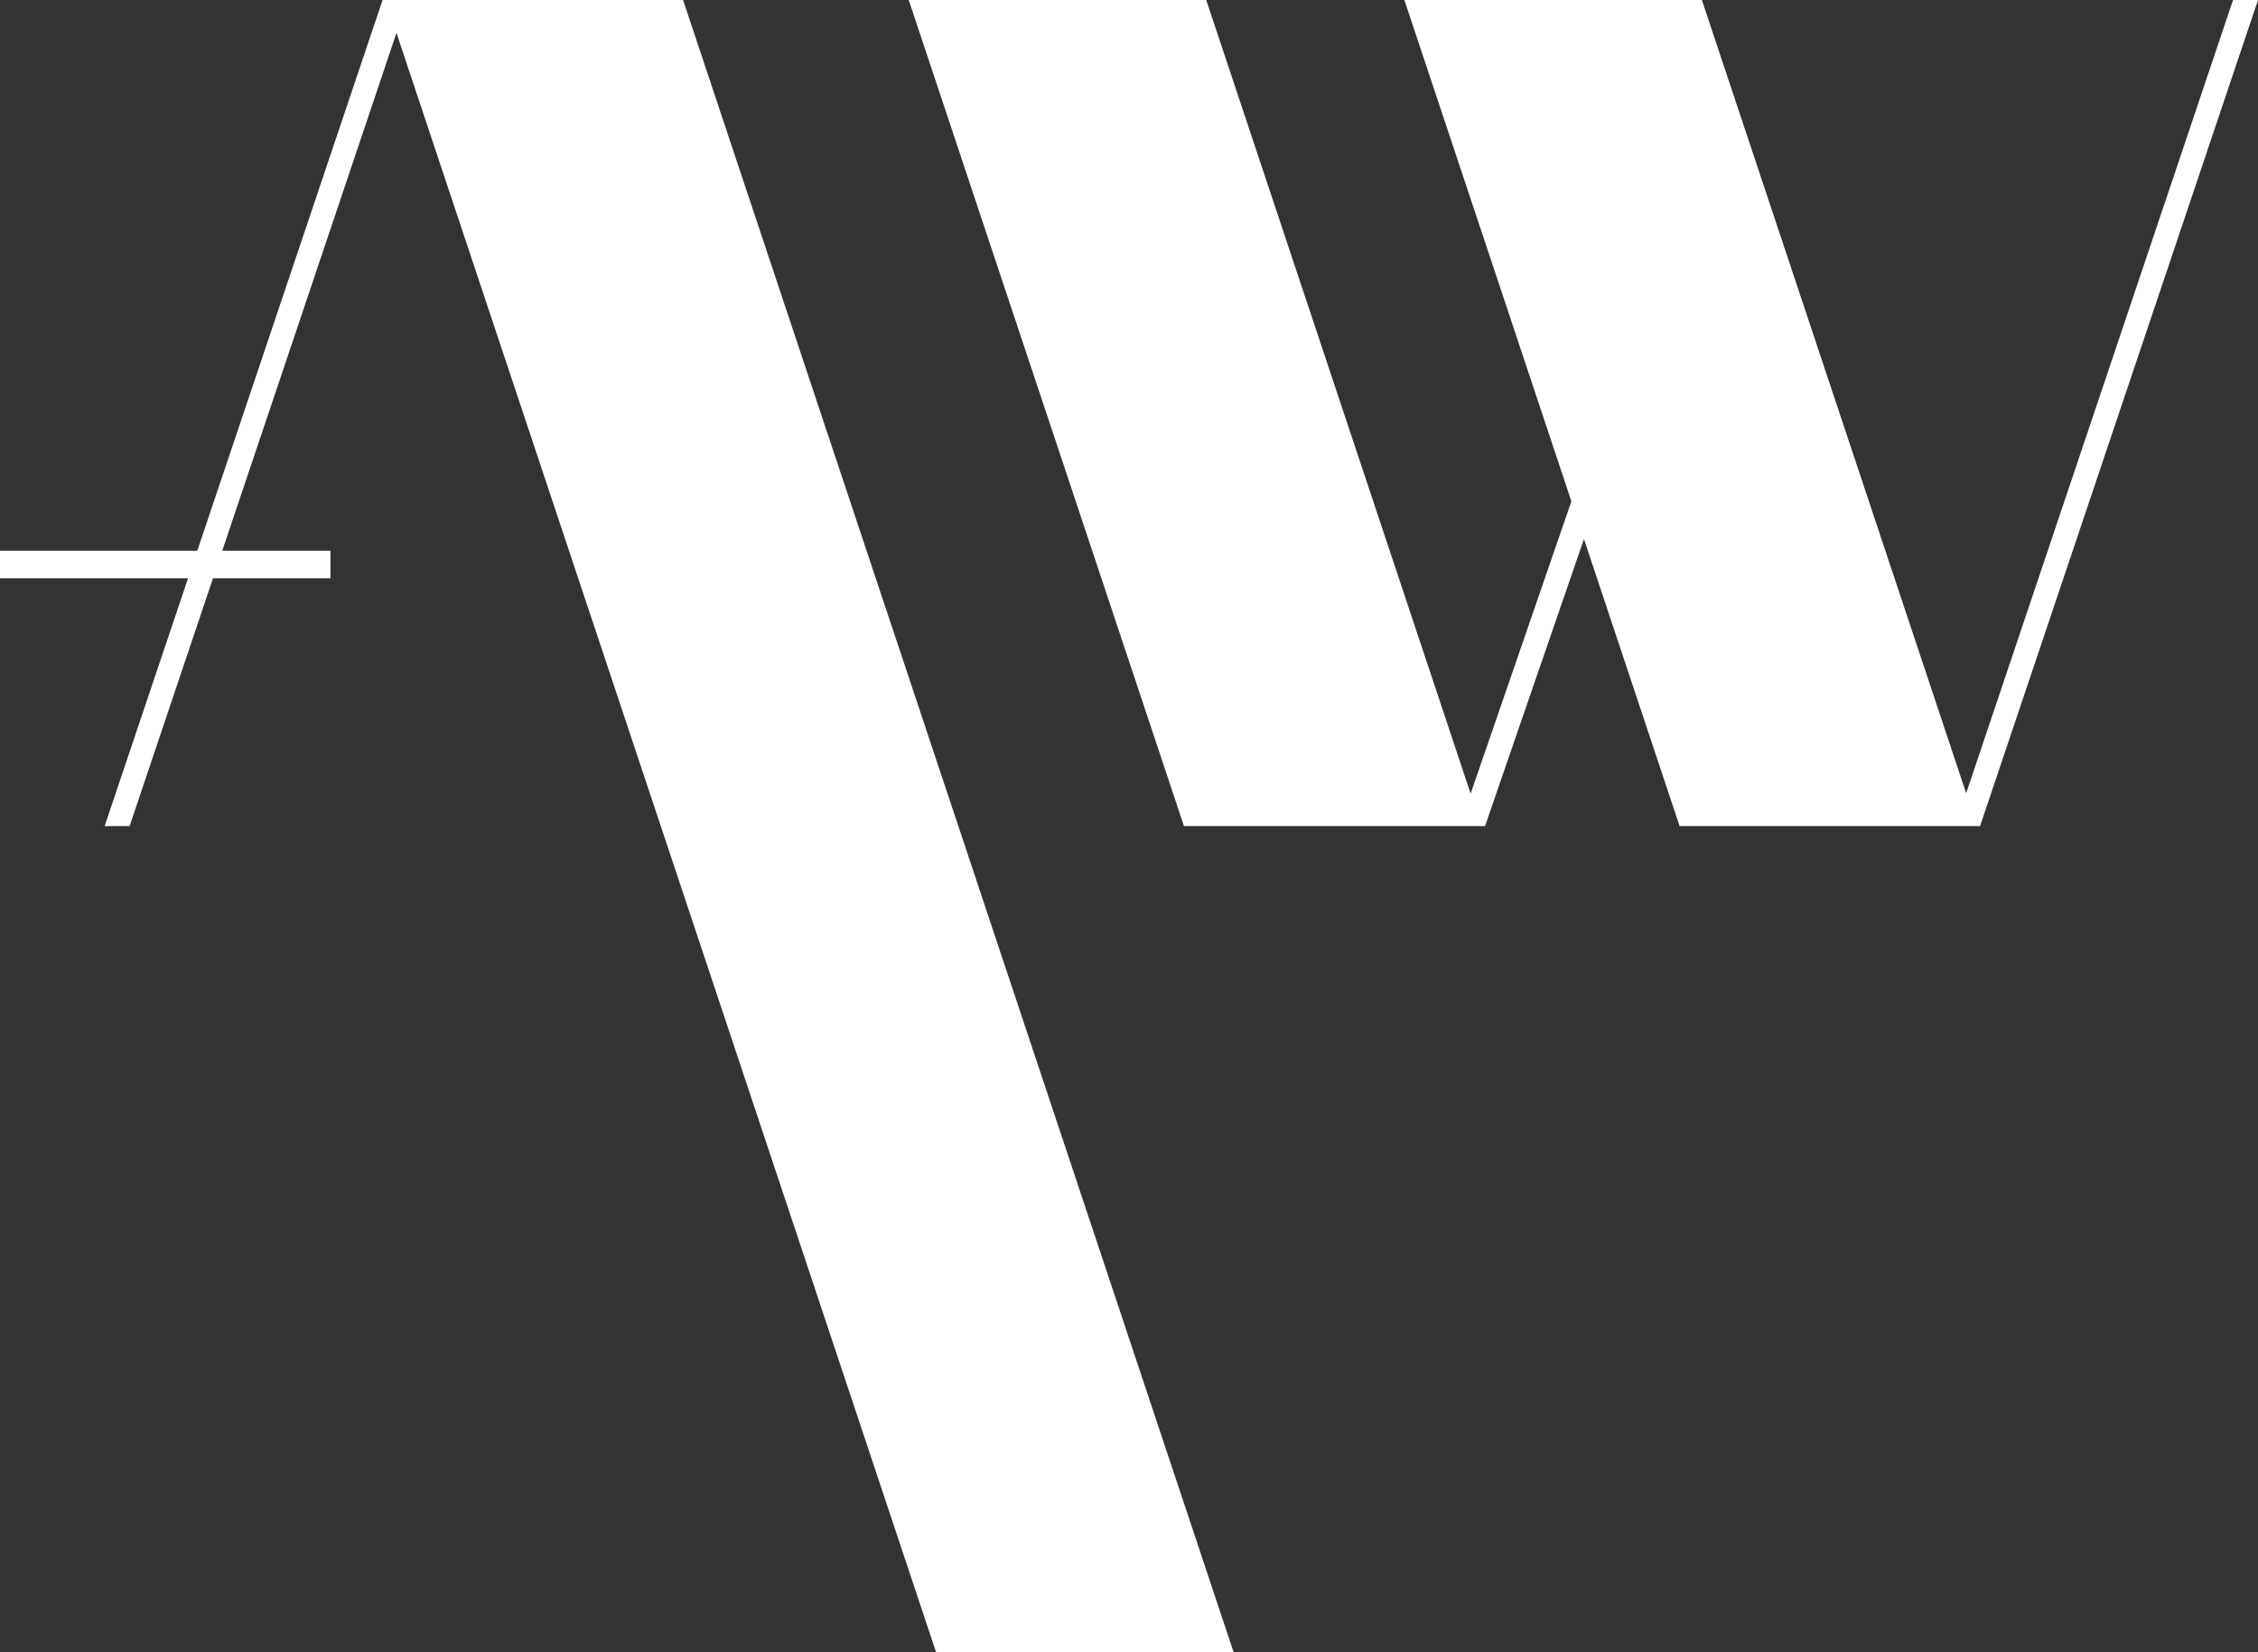 <?xml version="1.0" encoding="utf-8"?>
<!-- Generator: Adobe Illustrator 16.0.3, SVG Export Plug-In . SVG Version: 6.00 Build 0)  -->
<!DOCTYPE svg PUBLIC "-//W3C//DTD SVG 1.1//EN" "http://www.w3.org/Graphics/SVG/1.1/DTD/svg11.dtd">
<svg version="1.1" id="Layer_1" xmlns="http://www.w3.org/2000/svg" xmlns:xlink="http://www.w3.org/1999/xlink" x="0px" y="0px"
	 width="416px" height="304.39px" viewBox="0 0 416 304.39" enable-background="new 0 0 416 304.39" xml:space="preserve">
<rect x="0" y="0" width="416" height="304.39" fill="#333333" stroke="none"/>
<g id="Logo">
	<g id="W" transform="translate(165, 0)">
		<path id="Rectangle-6" fill="#FFFFFF" d="M108.593,152.195l18.228-52.887l17.621,52.887h52.783h2.57L251,0h-4.6l-49.166,146.134
			L148.544,0H93.731l30.771,92.353l-18.562,53.855L57.228,0H2.415l50.709,152.195h52.783H108.593z"/>
	</g>
	<g id="A">
		<path id="Rectangle-1" fill="#FFFFFF" d="M73.054,0h-2.571L36.346,101.463H0v5.074h34.639l-15.361,45.658h4.601l15.361-45.658
			h21.639v-5.074H40.947L73.044,6.061l99.415,298.329h54.819L125.844,0H73.054L73.054,0z"/>
	</g>
</g>
</svg>
